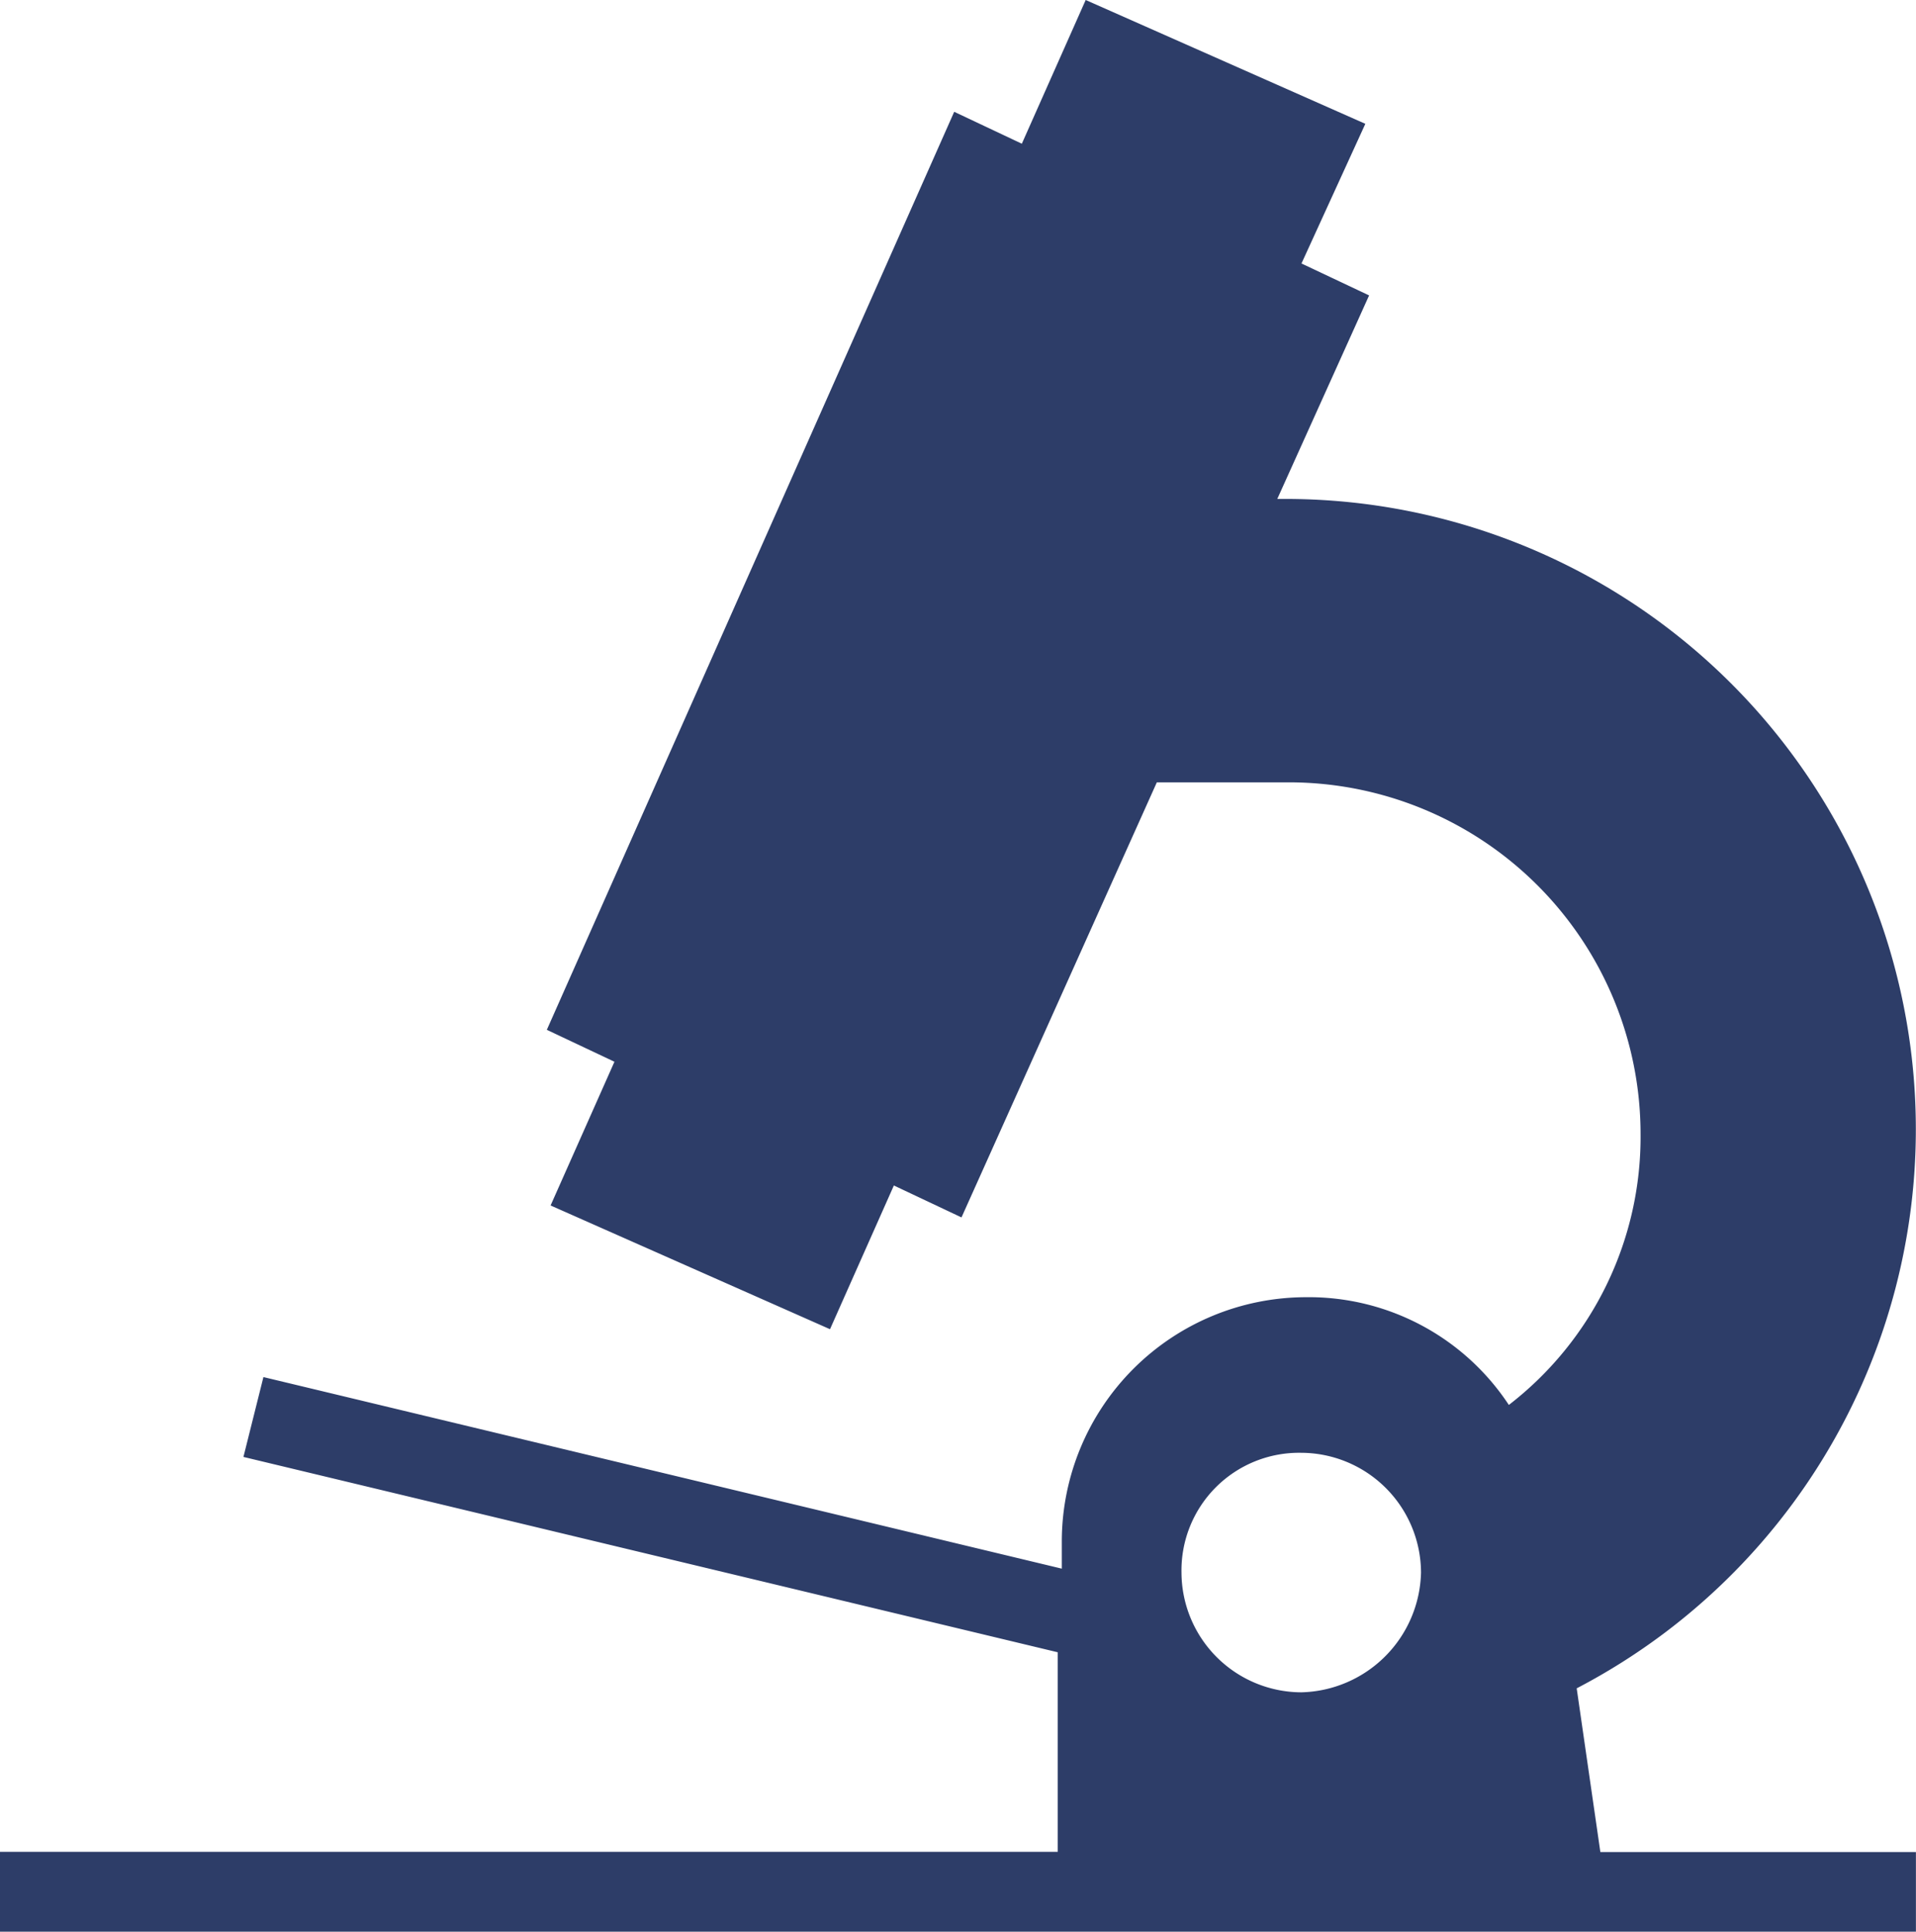 <svg xmlns="http://www.w3.org/2000/svg" width="25.501" height="25.713" viewBox="0 0 25.501 25.713">
    <path data-name="Path 46680" d="M22.985 24.372a8.39 8.39 0 0 0-3.878-15.831H19l1.222-2.709-.9-.425.85-1.859L16.45 1.9l-.85 1.913-.9-.425-5.422 12.219.9.425-.85 1.913 3.719 1.647.85-1.913.9.425 2.6-5.791h1.763a4.682 4.682 0 0 1 4.675 4.675 4.505 4.505 0 0 1-1.753 3.612 3.189 3.189 0 0 0-2.709-1.434 3.254 3.254 0 0 0-3.241 3.241v.372l-10.626-2.55-.266 1.063 10.838 2.6v2.656H2v1.063h25.5v-1.06h-4.2zm-3.666.053a1.6 1.6 0 0 1-1.594-1.594 1.565 1.565 0 0 1 1.594-1.594 1.6 1.6 0 0 1 1.594 1.594 1.633 1.633 0 0 1-1.594 1.594z" transform="translate(-2 -1.9)" style="fill:#2d3d68"/>
</svg>
